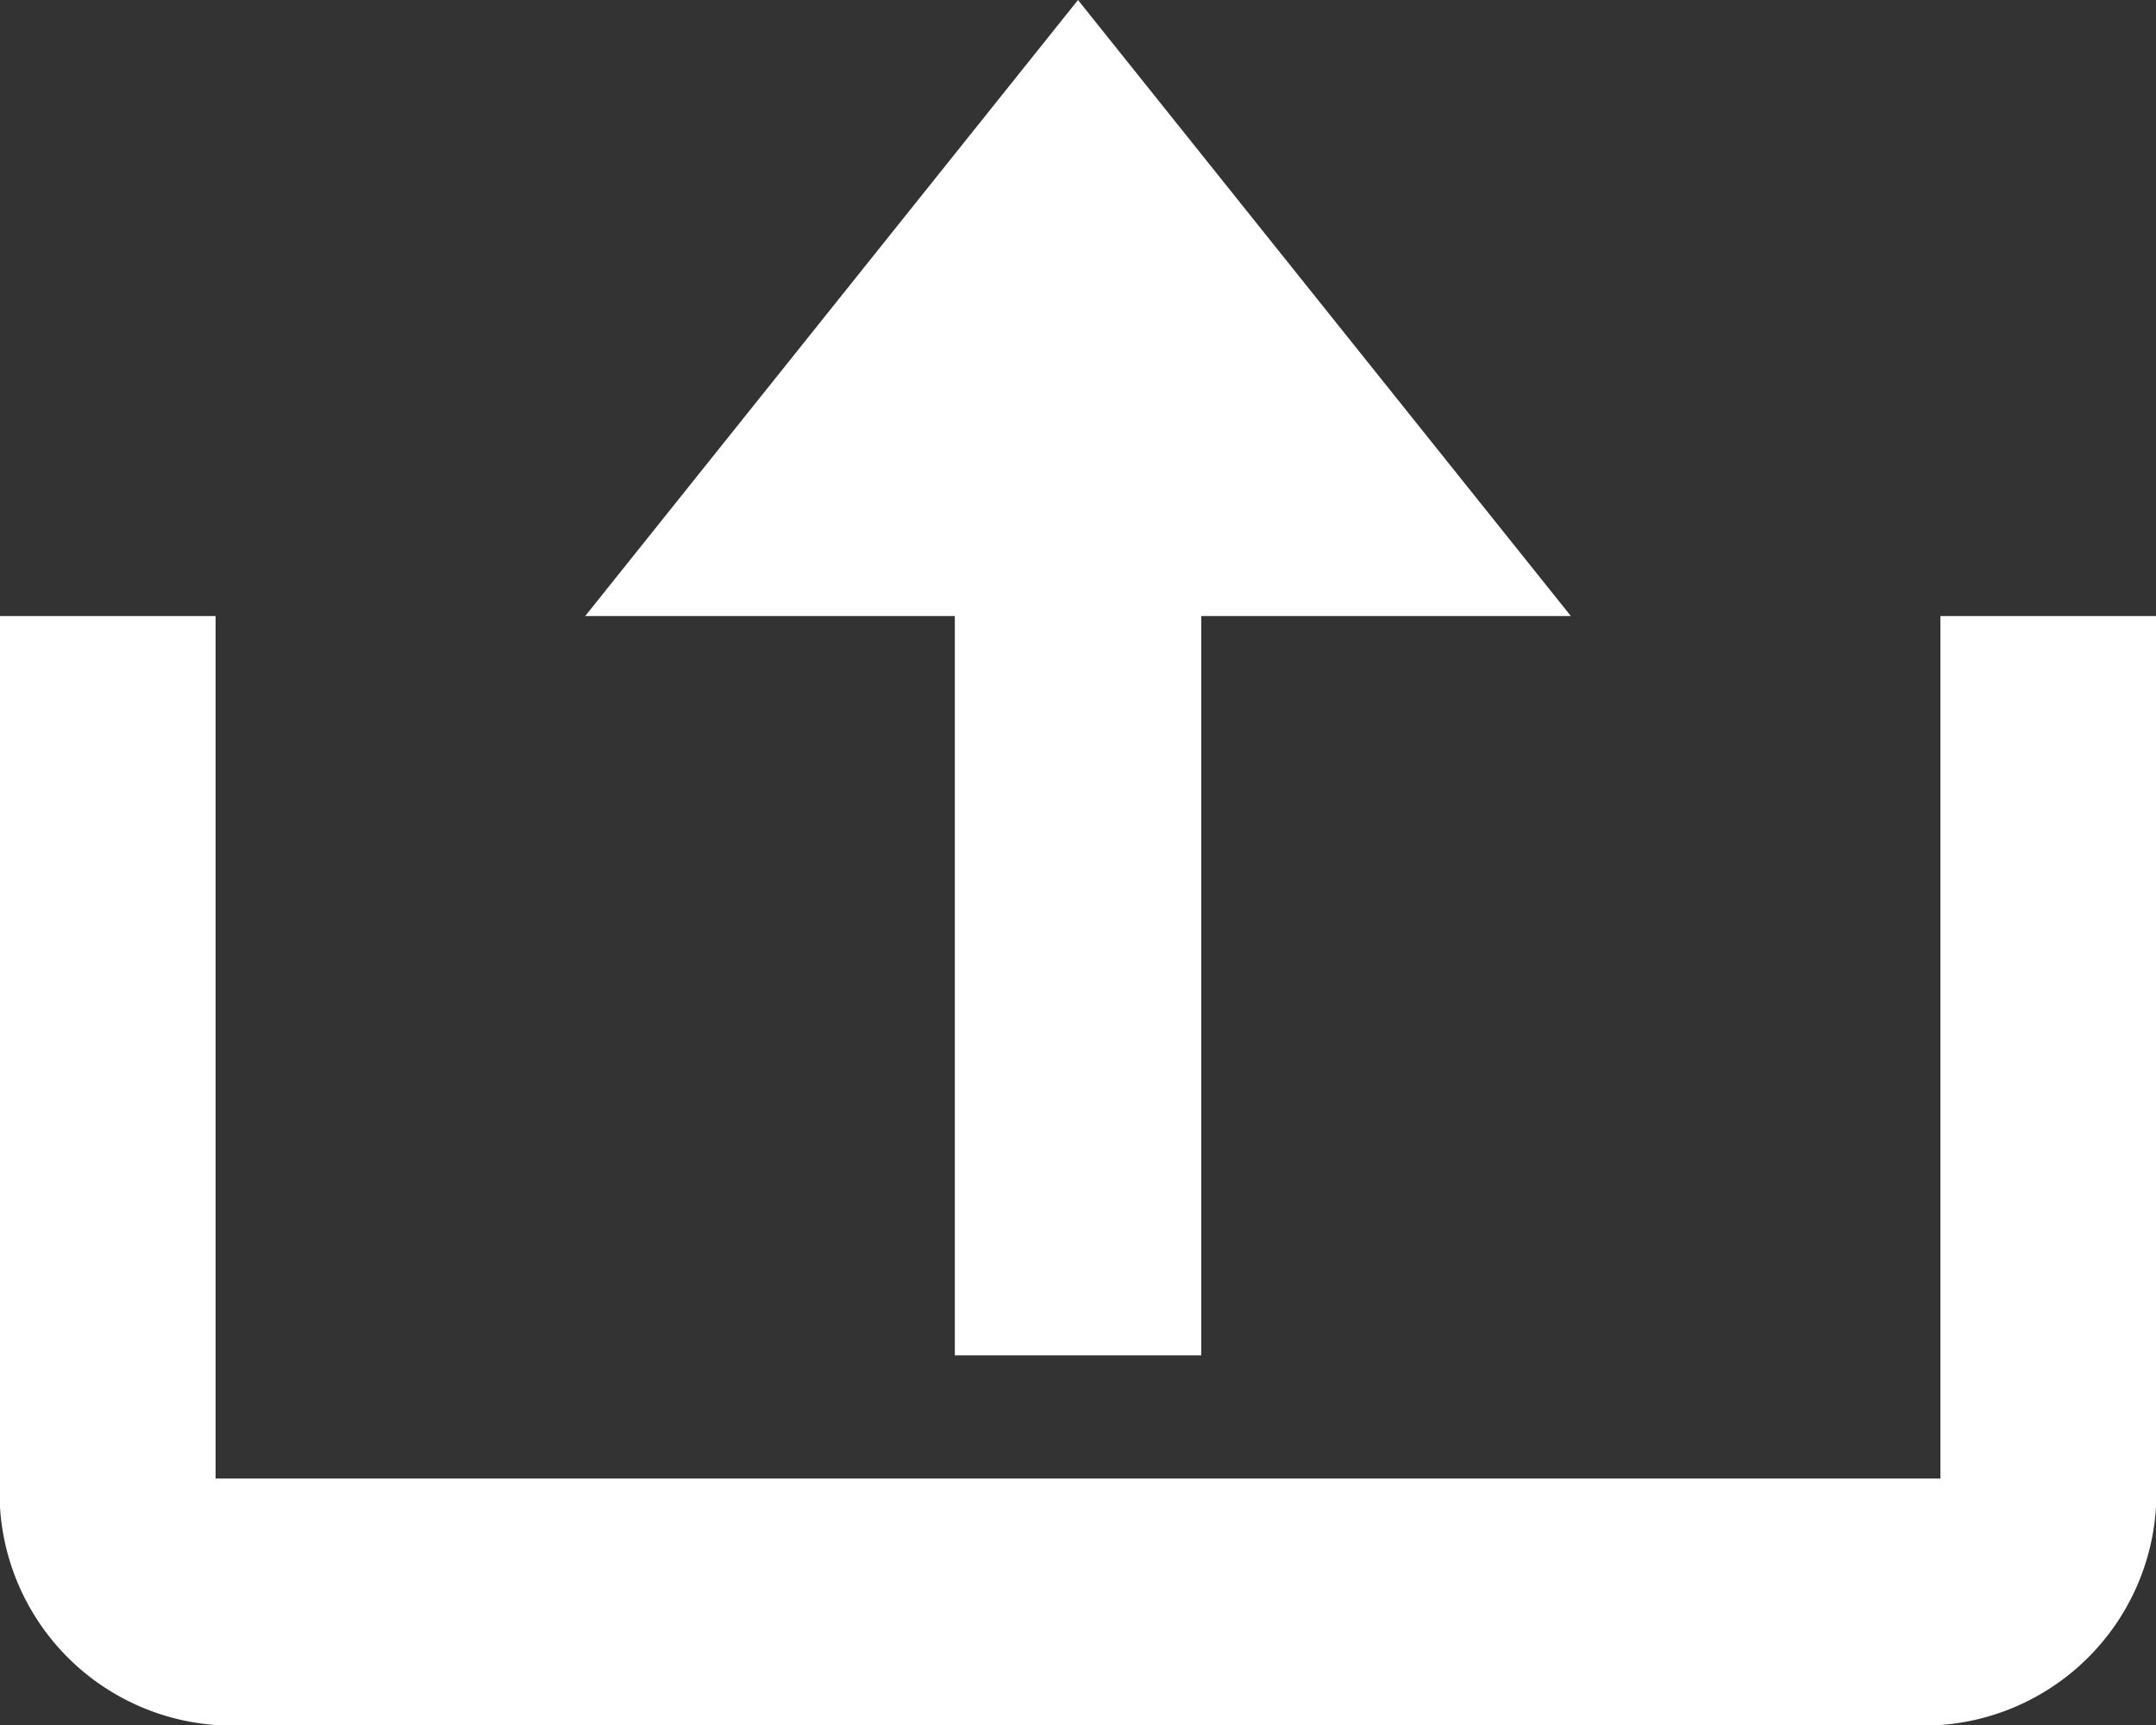 <svg xmlns="http://www.w3.org/2000/svg" width="30" height="24" viewBox="0 0 30 24">
  <rect x="0" y="0" width="30" height="24" fill="#333333" stroke="none"/>
  <g id="upload" transform="translate(-2 -4)">
    <path id="Path_51435" data-name="Path 51435" d="M13.143,22.857h3.429V12.571h5.143L14.857,4,8,12.571h5.143Z" transform="translate(2.143)" fill="#fff"/>
    <path id="Path_51436" data-name="Path 51436" d="M29,23H5V11H2V23a3.239,3.239,0,0,0,3,3.429H29A3.239,3.239,0,0,0,32,23V11H29Z" transform="translate(0 1.571)" fill="#fff"/>
  </g>
</svg>
